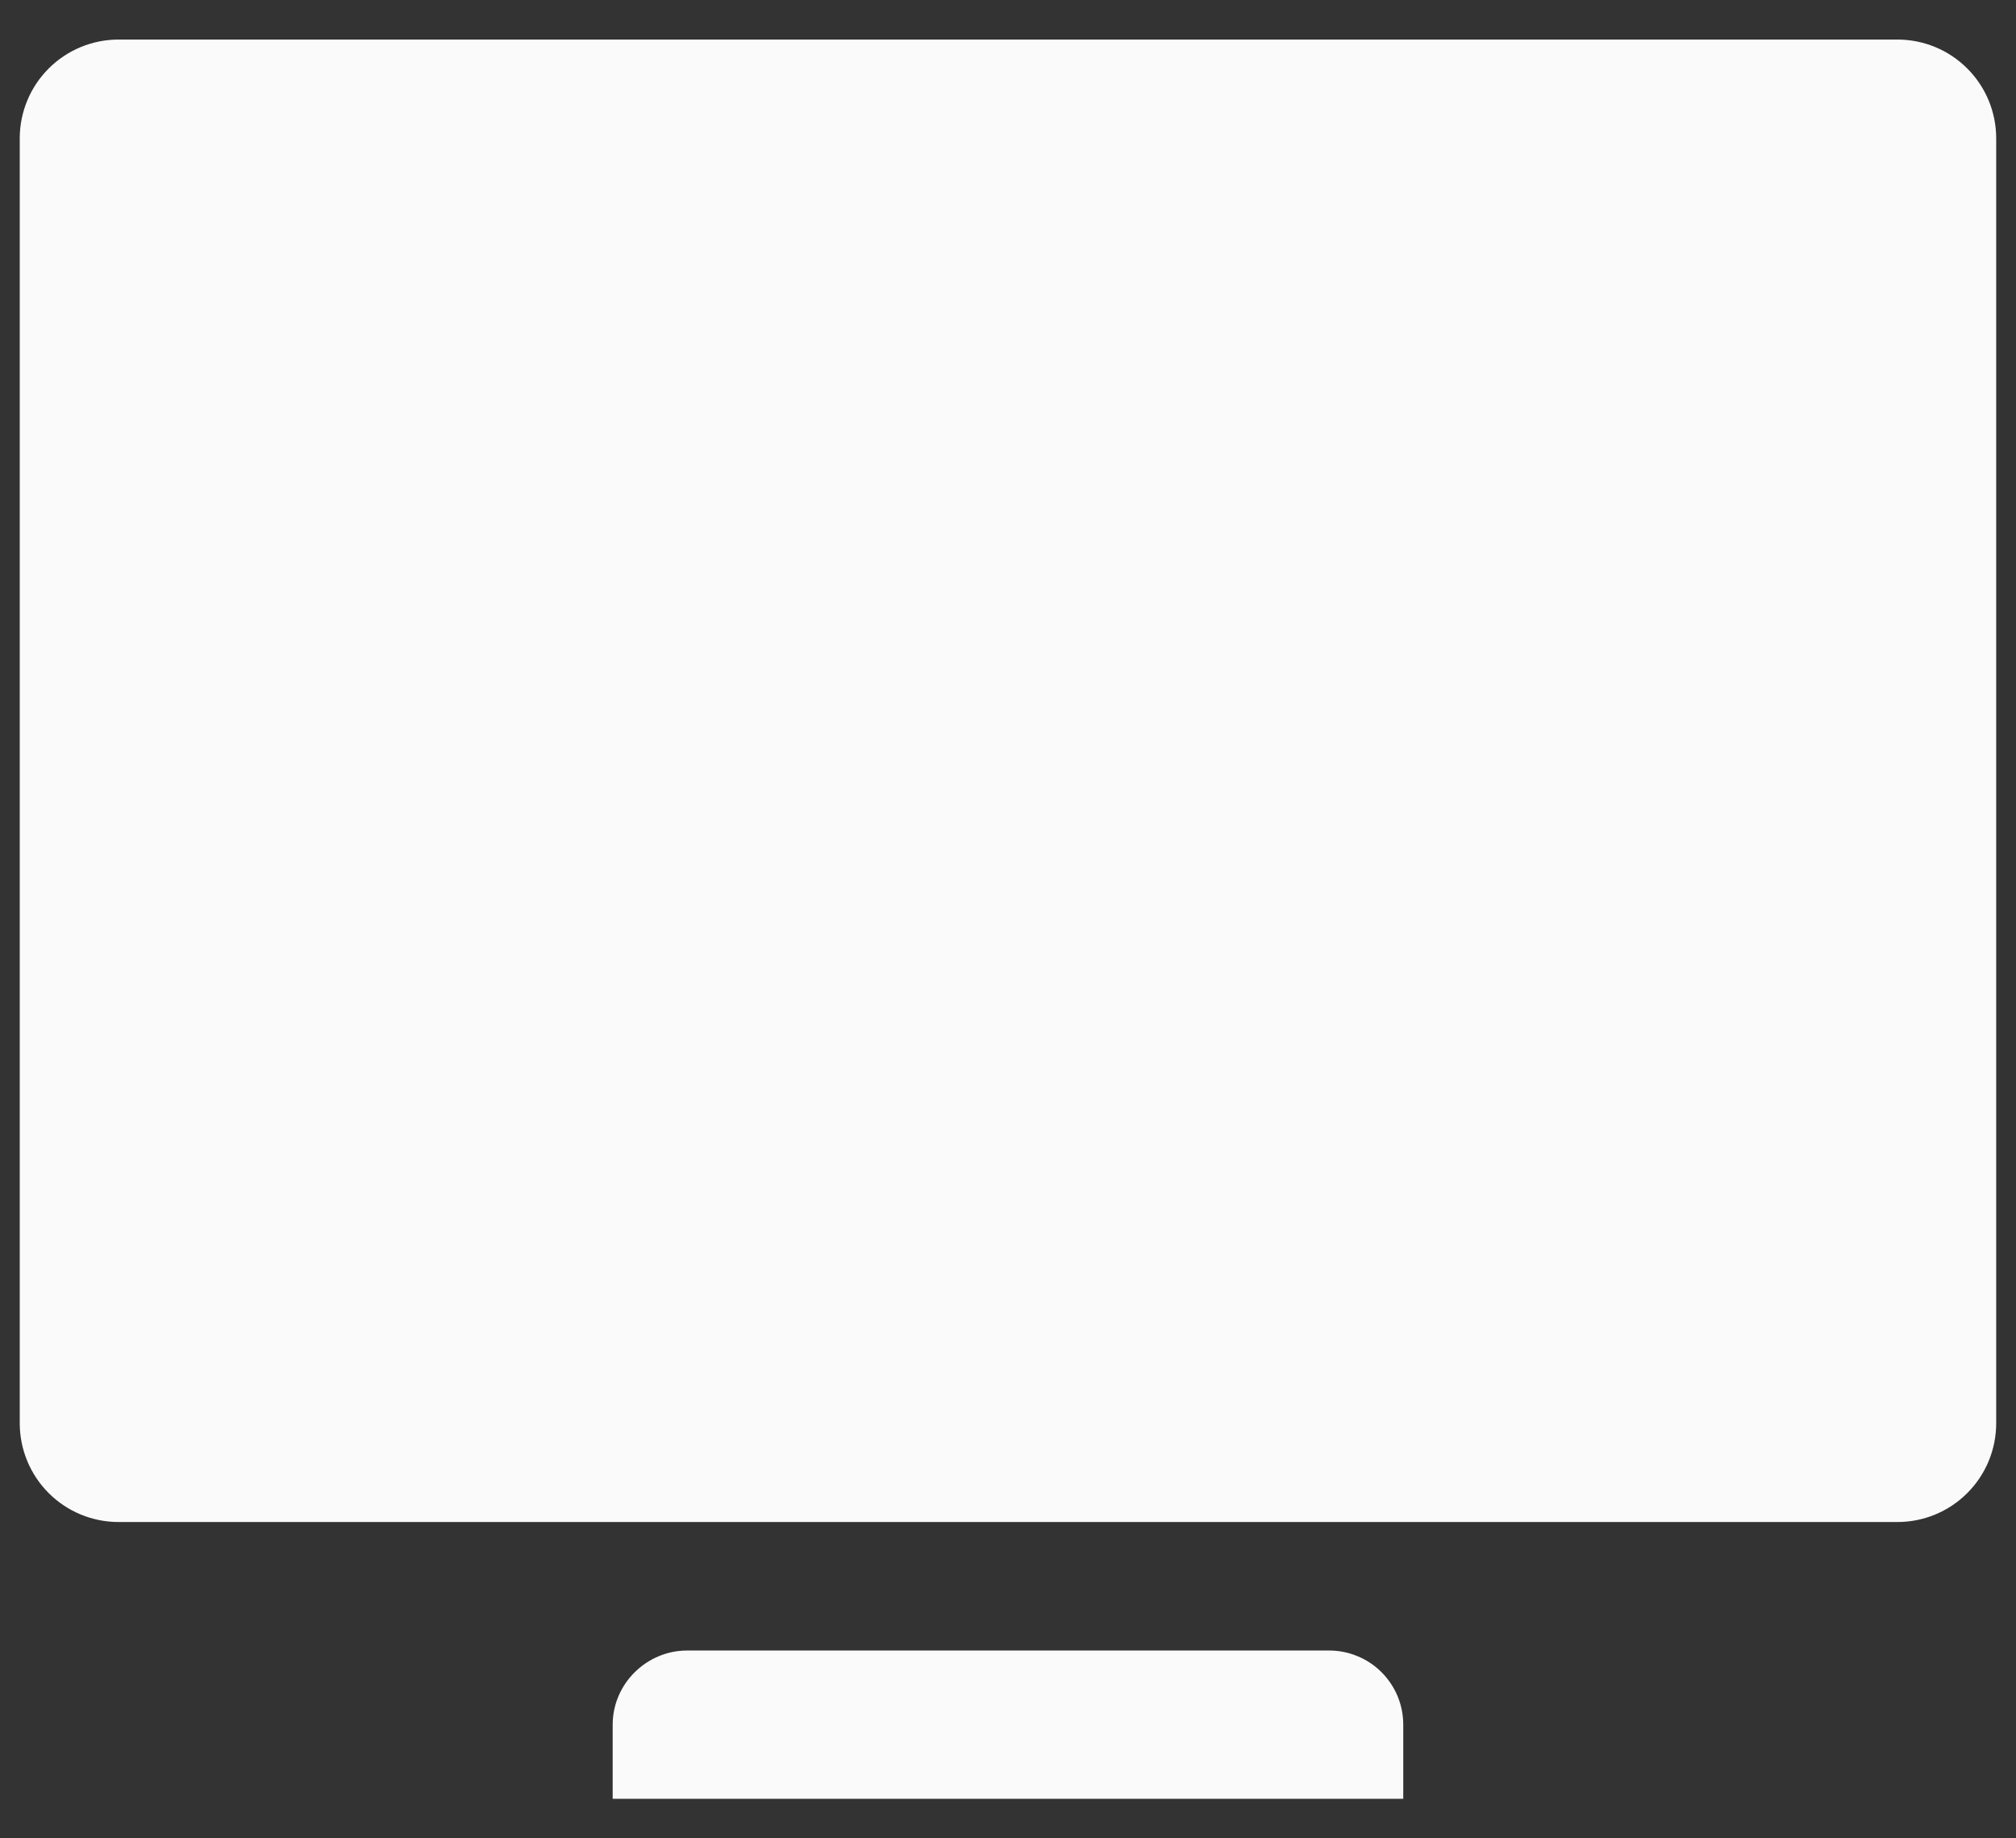 <svg width="34" height="31" viewBox="0 0 34 31" fill="none" xmlns="http://www.w3.org/2000/svg">
<rect x="0" y="0" width="34" height="31" fill="#333333" stroke="none"/>
<path fill-rule="evenodd" clip-rule="evenodd" d="M0.333 2.333C0.333 1.891 0.509 1.467 0.821 1.155C1.134 0.842 1.558 0.667 2 0.667H32C32.442 0.667 32.866 0.842 33.178 1.155C33.491 1.467 33.666 1.891 33.666 2.333V24C33.666 24.442 33.491 24.866 33.178 25.178C32.866 25.491 32.442 25.666 32 25.666H2C1.558 25.666 1.134 25.491 0.821 25.178C0.509 24.866 0.333 24.442 0.333 24V2.333ZM10.333 29.083C10.333 28.393 10.906 27.833 11.588 27.833H22.411C22.576 27.832 22.739 27.864 22.891 27.927C23.044 27.989 23.182 28.081 23.299 28.198C23.415 28.314 23.508 28.452 23.571 28.604C23.634 28.756 23.666 28.919 23.666 29.083V30.333H10.333V29.083Z" fill="#FAFAFA"/>
</svg>
